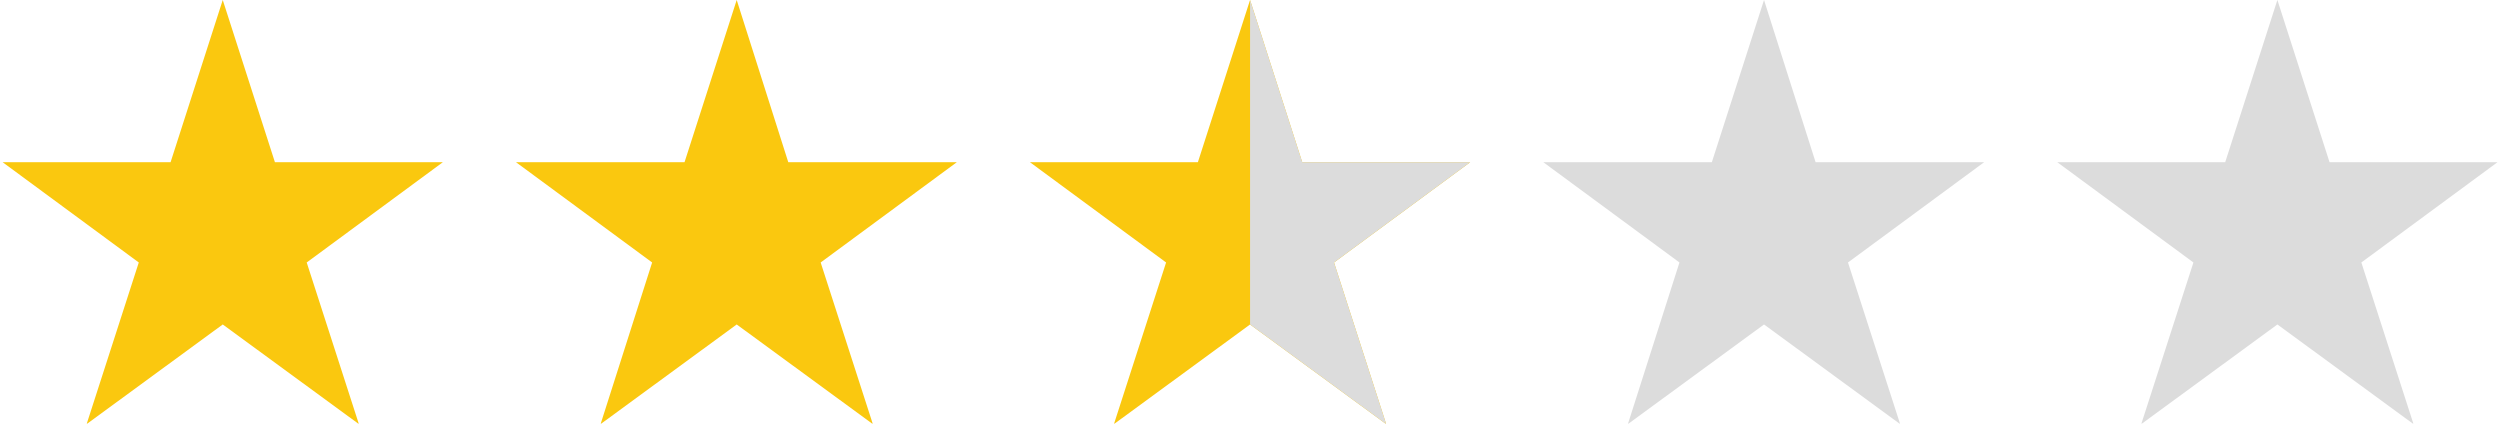 <svg xmlns="http://www.w3.org/2000/svg" xmlns:xlink="http://www.w3.org/1999/xlink" width="1920" zoomAndPan="magnify" viewBox="0 0 1440 244.5" height="326" preserveAspectRatio="xMidYMid meet" version="1.0"><defs><clipPath id="574efdf23c"><path d="M 1.469 0 L 256 0 L 256 244 L 1.469 244 Z M 1.469 0 " clip-rule="nonzero"/></clipPath><clipPath id="245472c687"><path d="M 297 0 L 552 0 L 552 244 L 297 244 Z M 297 0 " clip-rule="nonzero"/></clipPath><clipPath id="632c93b05c"><path d="M 593 0 L 847 0 L 847 244 L 593 244 Z M 593 0 " clip-rule="nonzero"/></clipPath><clipPath id="5de24cb751"><path d="M 888 0 L 1143 0 L 1143 244 L 888 244 Z M 888 0 " clip-rule="nonzero"/></clipPath><clipPath id="4d171996a4"><path d="M 1185 0 L 1438.531 0 L 1438.531 244 L 1185 244 Z M 1185 0 " clip-rule="nonzero"/></clipPath><clipPath id="097f10458a"><path d="M 720 0 L 847 0 L 847 244 L 720 244 Z M 720 0 " clip-rule="nonzero"/></clipPath></defs><g clip-path="url(#574efdf23c)"><path fill="#fac80f" d="M 128.301 -0.008 L 158.355 93.441 L 255.074 93.441 L 176.664 151.188 L 206.719 244.285 L 128.301 186.891 L 49.891 244.285 L 79.938 151.188 L 1.527 93.441 L 98.25 93.441 Z M 128.301 -0.008 " fill-opacity="1" fill-rule="nonzero"/></g><g clip-path="url(#245472c687)"><path fill="#fac80f" d="M 424.34 -0.008 L 454.051 93.441 L 551.113 93.441 L 472.703 151.188 L 502.758 244.285 L 424.34 186.891 L 345.93 244.285 L 375.633 151.188 L 297.223 93.441 L 394.285 93.441 Z M 424.34 -0.008 " fill-opacity="1" fill-rule="nonzero"/></g><g clip-path="url(#632c93b05c)"><path fill="#fac80f" d="M 720.035 -0.008 L 750.09 93.441 L 846.809 93.441 L 768.398 151.188 L 798.445 244.285 L 720.035 186.891 L 641.625 244.285 L 671.672 151.188 L 593.262 93.441 L 689.98 93.441 Z M 720.035 -0.008 " fill-opacity="1" fill-rule="nonzero"/></g><g clip-path="url(#5de24cb751)"><path fill="#dcdcdc" d="M 1016.078 -0.008 L 1045.785 93.441 L 1142.852 93.441 L 1064.438 151.188 L 1094.488 244.285 L 1016.078 186.891 L 937.656 244.285 L 967.367 151.188 L 888.957 93.441 L 986.02 93.441 Z M 1016.078 -0.008 " fill-opacity="1" fill-rule="nonzero"/></g><g clip-path="url(#4d171996a4)"><path fill="#dcdcdc" d="M 1311.773 -0.008 L 1341.82 93.441 L 1438.547 93.441 L 1360.137 151.188 L 1390.184 244.285 L 1311.773 186.891 L 1233.355 244.285 L 1263.41 151.188 L 1185 93.441 L 1281.715 93.441 Z M 1311.773 -0.008 " fill-opacity="1" fill-rule="nonzero"/></g><g clip-path="url(#097f10458a)"><path fill="#dcdcdc" d="M 798.445 244.285 L 768.398 151.188 L 846.809 93.441 L 750.09 93.441 L 720.035 -0.008 L 720.035 186.891 Z M 798.445 244.285 " fill-opacity="1" fill-rule="nonzero"/></g></svg>